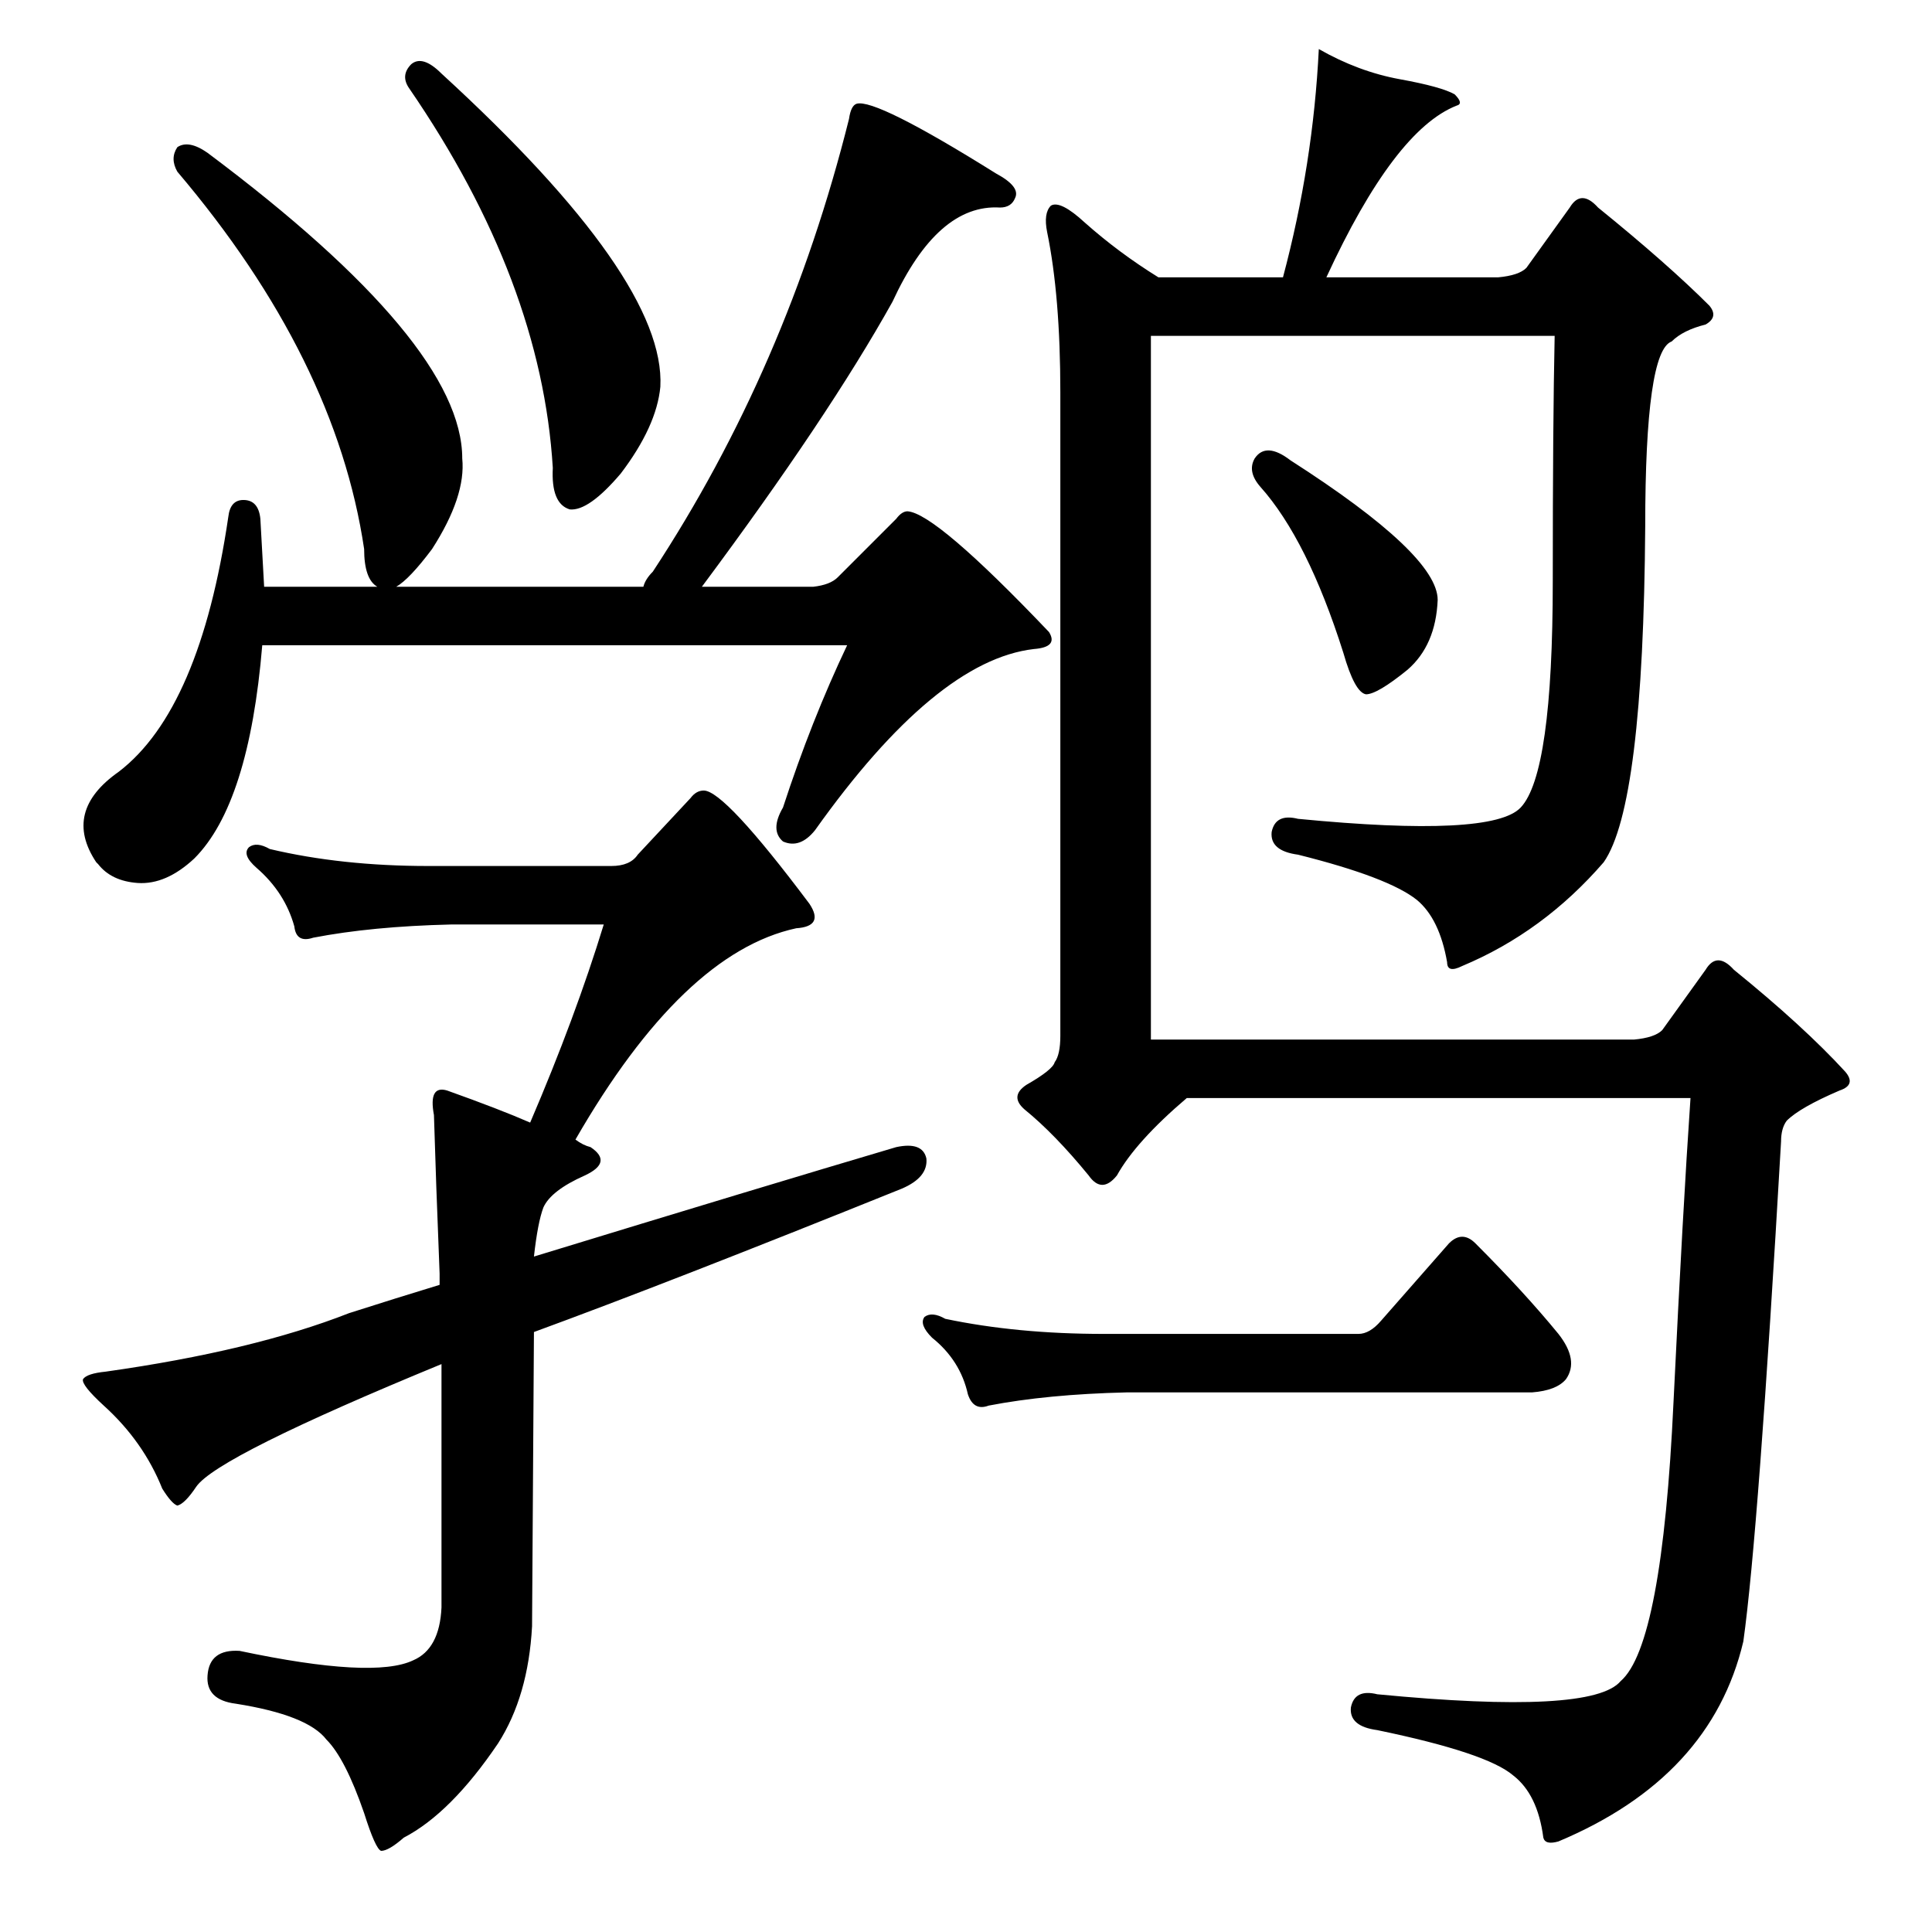 <?xml version="1.0" standalone="no"?>
<!DOCTYPE svg PUBLIC "-//W3C//DTD SVG 1.1//EN" "http://www.w3.org/Graphics/SVG/1.1/DTD/svg11.dtd" >
<svg xmlns="http://www.w3.org/2000/svg" xmlns:xlink="http://www.w3.org/1999/xlink" version="1.1" viewBox="0 -205 1024 1024">
  <g transform="matrix(1 0 0 -1 0 819)">
   <path fill="currentColor"
d="M218 990q6 5 16 -5q119 -109 116 -166q-2 -21 -21 -46q-17 -20 -27 -19q-10 3 -9 22q-6 99 -76 201q-5 7 1 13zM444 718l31 31q3 4 6 4q15 -1 75 -64q5 -8 -8 -9q-52 -6 -116 -96q-8 -10 -17 -6q-7 6 0 18q15 46 34 86h-310q-7 -84 -36 -113q-15 -14 -30 -13
q-14 1 -21 10l-1 1q-18 27 12 48q43 33 58 135q1 9 8 9q8 0 9 -10l2 -36h60q-7 4 -7 20q-15 101 -99 200q-4 7 0 13q6 4 16 -3q135 -101 135 -162q2 -20 -16 -48q-12 -16 -19 -20h131q1 4 5 8q71 108 104 240q1 7 4 8q10 3 74 -37q13 -7 10 -13q-2 -5 -8 -5q-33 2 -57 -50
q-34 -61 -101 -151h59q9 1 13 5zM283 358q121 37 192 58q14 3 16 -6q1 -10 -13 -16q-124 -50 -195 -76l-1 -156q-2 -37 -18 -62q-25 -37 -50 -50q-8 -7 -12 -7q-3 1 -9 20q-10 29 -20 39q-10 13 -48 19q-16 2 -15 15q1 14 17 13q71 -15 92 -5q14 6 15 28v129
q-119 -49 -130 -65q-6 -9 -10 -10q-3 1 -8 9q-10 25 -31 44q-12 11 -11 14q2 3 12 4q78 11 129 31q25 8 48 15v6q-2 50 -3 84q-3 16 7 13q28 -10 44 -17q24 56 39 105h-81q-42 -1 -73 -7q-9 -3 -10 6q-5 18 -20 31q-8 7 -4 11q4 3 11 -1q38 -9 84 -9h97q10 0 14 6l28 30
q3 4 7 4q11 0 56 -60q8 -12 -7 -13q-60 -13 -117 -112q4 -3 8 -4q12 -8 -3 -15q-18 -8 -22 -17q-3 -8 -5 -26zM665 781q6 9 19 -1q78 -50 78 -74q-1 -24 -16 -37q-16 -13 -22 -13q-6 1 -12 22q-19 60 -44 88q-7 8 -3 15zM732 324l36 41q7 7 14 0q26 -26 44 -48q11 -14 4 -24
q-5 -6 -18 -7h-215q-42 -1 -73 -7q-8 -3 -11 6q-4 18 -19 30q-7 7 -4 11q4 3 11 -1q38 -8 84 -8h135q6 0 12 7zM775 512q-8 -4 -8 2q-4 23 -16 33q-15 12 -63 24q-15 2 -14 12q2 10 14 7q103 -10 118 6q17 18 17 120q0 84 1 130h-214v-373h256q11 1 15 5l23 32q6 10 15 0
q37 -30 59 -54q6 -7 -3 -10q-21 -9 -28 -16q-3 -4 -3 -11q-12 -208 -20 -265q-17 -72 -98 -106q-7 -2 -8 2q-3 23 -16 33q-14 12 -72 24q-15 2 -14 12q2 10 14 7q114 -11 129 7q22 19 28 148q5 103 9 161h-267q-27 -23 -37 -41q-8 -10 -15 0q-18 22 -34 35q-8 7 1 13
q14 8 15 12q3 4 3 14v341q0 51 -7 85q-2 10 2 14q5 3 18 -9q18 -16 39 -29h66q16 60 19 121q21 -12 43 -16t29 -8q5 -5 1 -6q-33 -13 -69 -91h91q11 1 15 5l23 32q6 10 15 0q37 -30 59 -52q5 -6 -2 -10q-12 -3 -18 -9q-14 -5 -14 -98q-1 -148 -22 -178q-32 -37 -75 -55z" />
  </g>

</svg>
